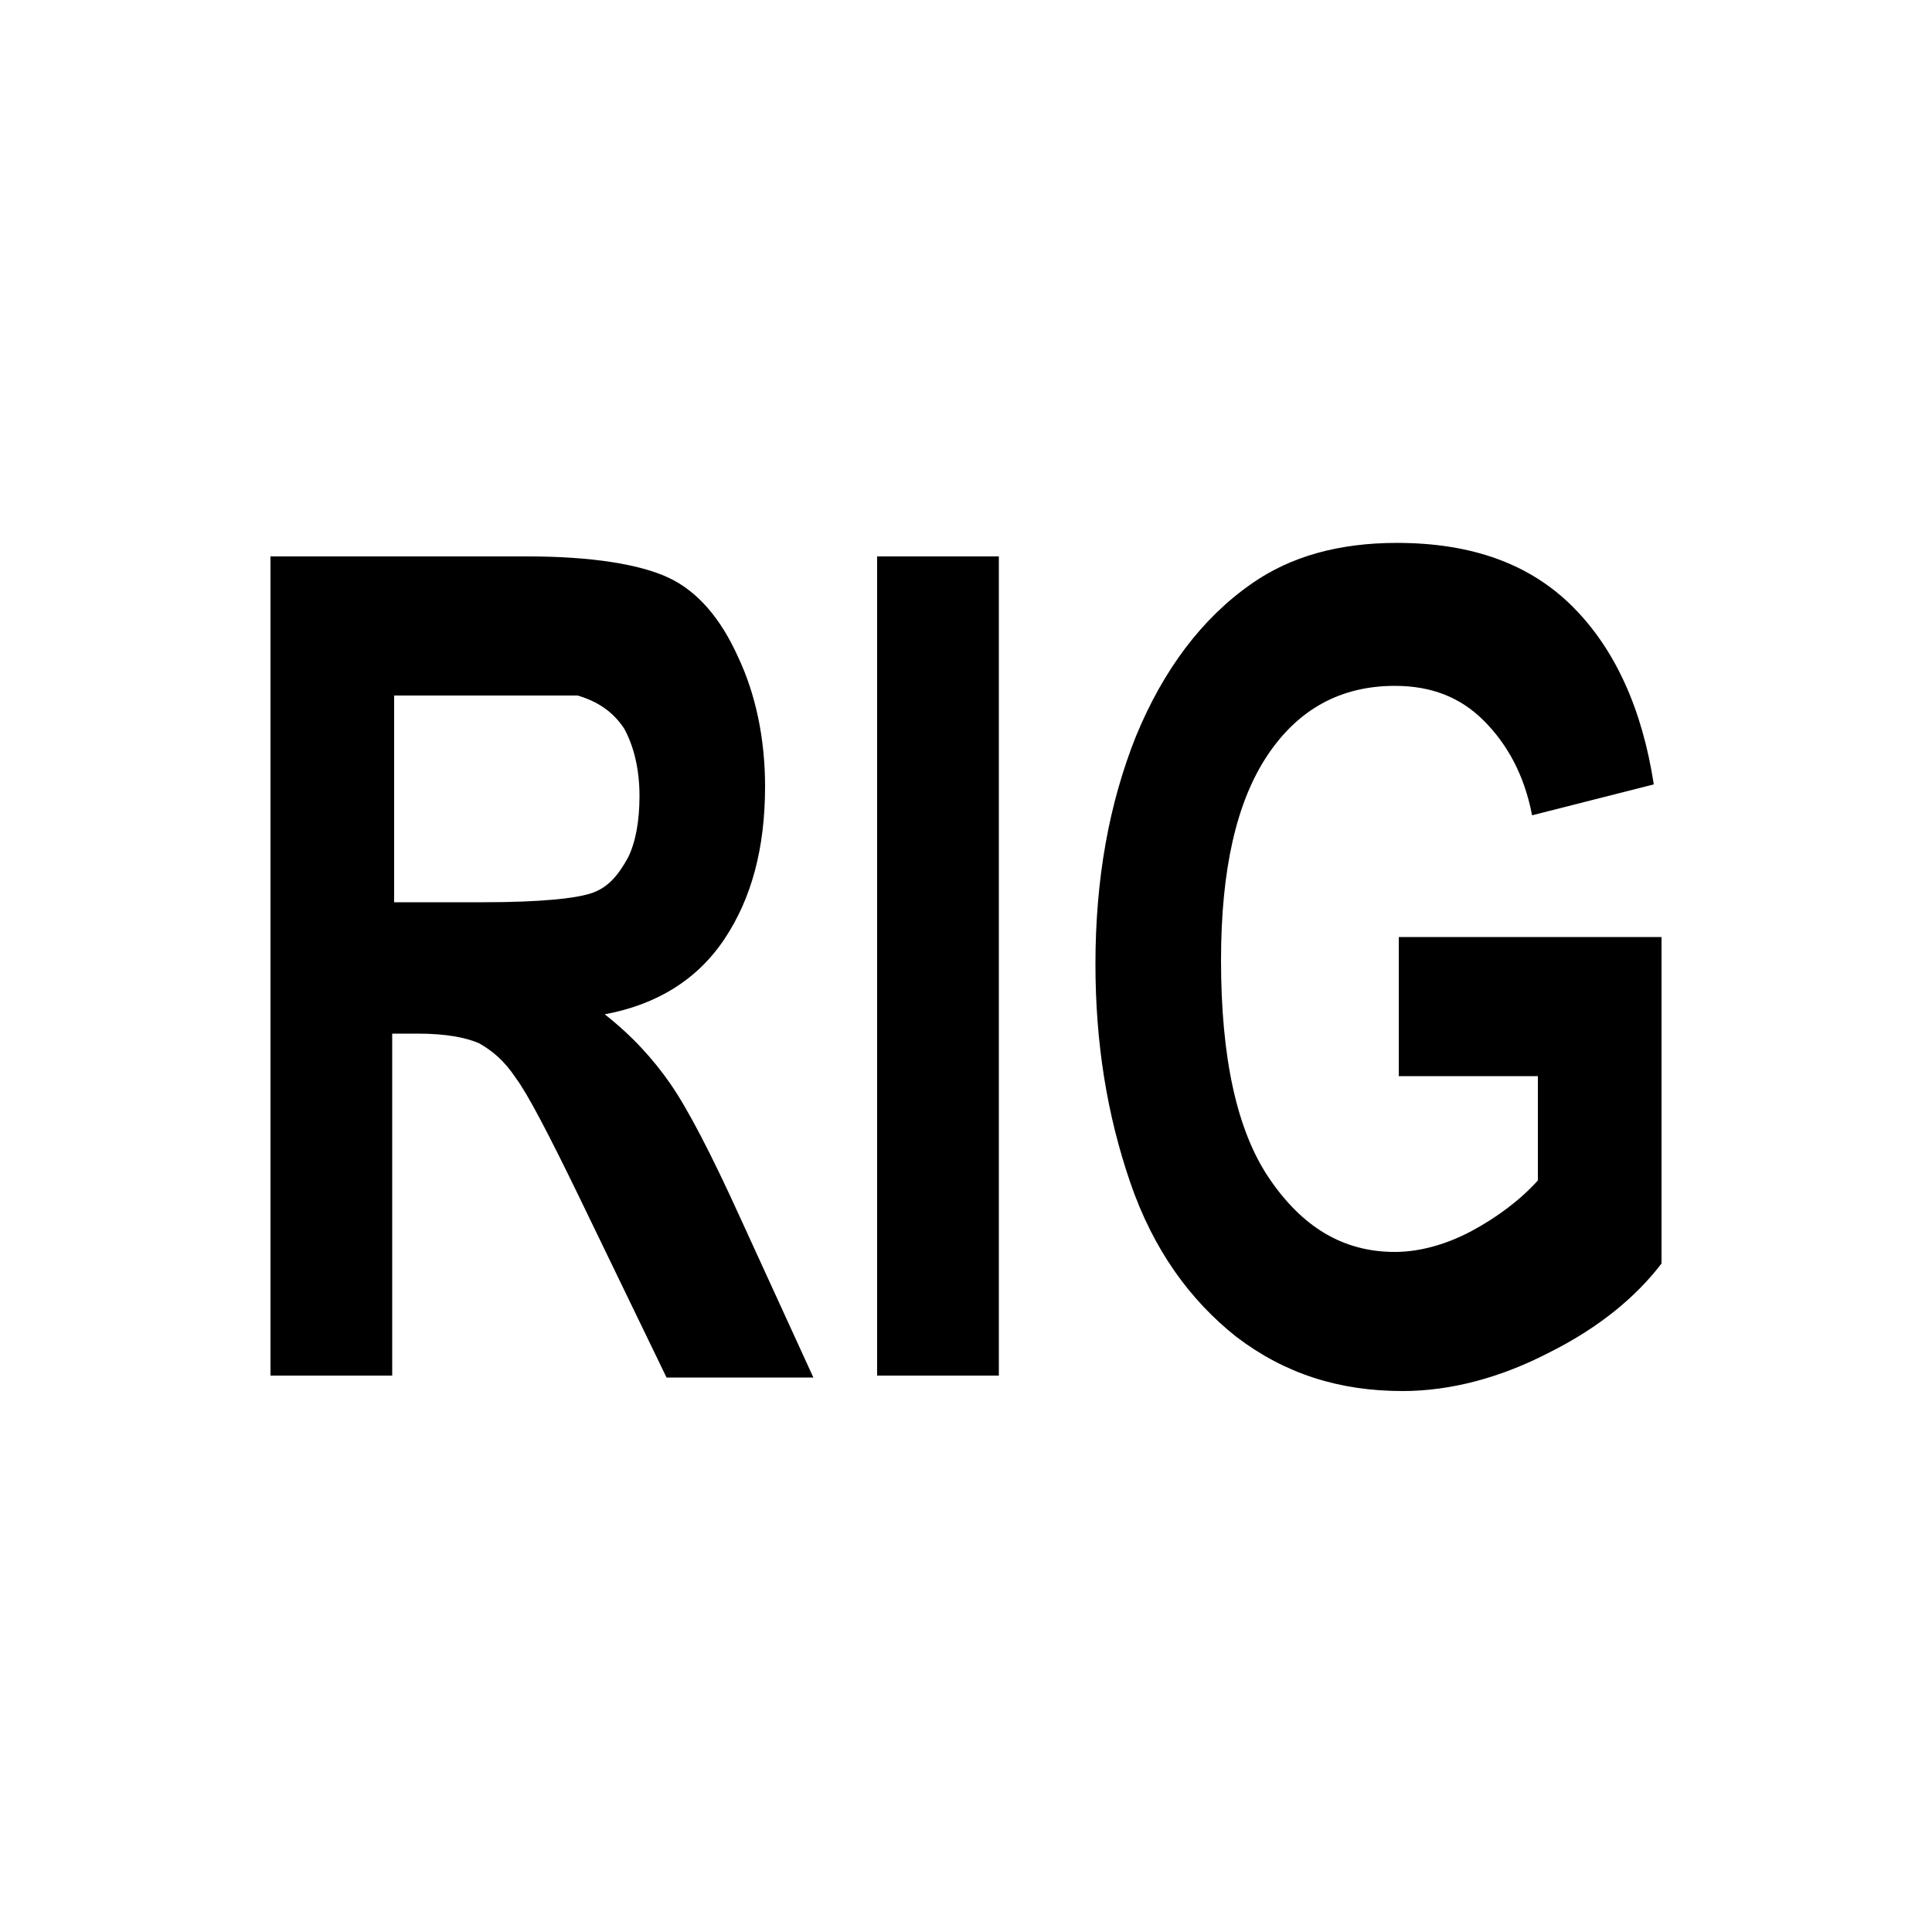 <?xml version="1.0" encoding="utf-8"?>
<!-- Generator: Adobe Illustrator 25.2.0, SVG Export Plug-In . SVG Version: 6.00 Build 0)  -->
<svg version="1.1" id="Layer_1" xmlns="http://www.w3.org/2000/svg" xmlns:xlink="http://www.w3.org/1999/xlink" x="0px" y="0px"
	 viewBox="0 0 100 100" style="enable-background:new 0 0 100 100;" xml:space="preserve">
<g>
	<path d="M14,71.2V28.8h13.3c3.3,0,5.8,0.4,7.3,1.1s2.7,2.1,3.6,4.1c0.9,1.9,1.4,4.2,1.4,6.7c0,3.2-0.7,5.8-2.1,7.9
		c-1.4,2.1-3.5,3.4-6.2,3.9c1.4,1.1,2.5,2.3,3.4,3.6s2.1,3.6,3.6,6.9l3.8,8.3h-7.6L30,62c-1.6-3.3-2.7-5.4-3.3-6.2
		c-0.6-0.9-1.2-1.4-1.9-1.8c-0.7-0.3-1.7-0.5-3.2-0.5h-1.3v17.7H14z M20.3,46.7H25c3,0,4.9-0.2,5.7-0.5c0.8-0.3,1.3-0.9,1.8-1.8
		c0.4-0.8,0.6-1.9,0.6-3.2c0-1.4-0.3-2.6-0.8-3.5c-0.6-0.9-1.4-1.4-2.4-1.7C29.4,36,27.8,36,25.3,36h-4.9V46.7z"/>
	<path d="M45.4,71.2V28.8h6.3v42.4H45.4z"/>
	<path d="M72.4,55.6v-7.1H86v16.9c-1.3,1.7-3.2,3.3-5.8,4.6c-2.5,1.3-5.1,2-7.6,2c-3.3,0-6.1-0.9-8.6-2.8c-2.4-1.9-4.3-4.5-5.5-8
		c-1.2-3.5-1.8-7.2-1.8-11.3c0-4.4,0.7-8.3,2.1-11.8c1.4-3.4,3.4-6.1,6-7.9c2-1.4,4.5-2.1,7.5-2.1c3.9,0,6.9,1.1,9.1,3.3
		c2.2,2.2,3.6,5.3,4.2,9.2l-6.3,1.6c-0.4-2.1-1.3-3.7-2.5-4.9c-1.2-1.2-2.7-1.8-4.6-1.8c-2.8,0-5,1.2-6.6,3.6
		c-1.6,2.4-2.4,5.9-2.4,10.6c0,5,0.8,8.8,2.5,11.3c1.7,2.5,3.8,3.8,6.5,3.8c1.3,0,2.7-0.4,4-1.1s2.5-1.6,3.4-2.6v-5.4H72.4z"/>
</g>
</svg>
